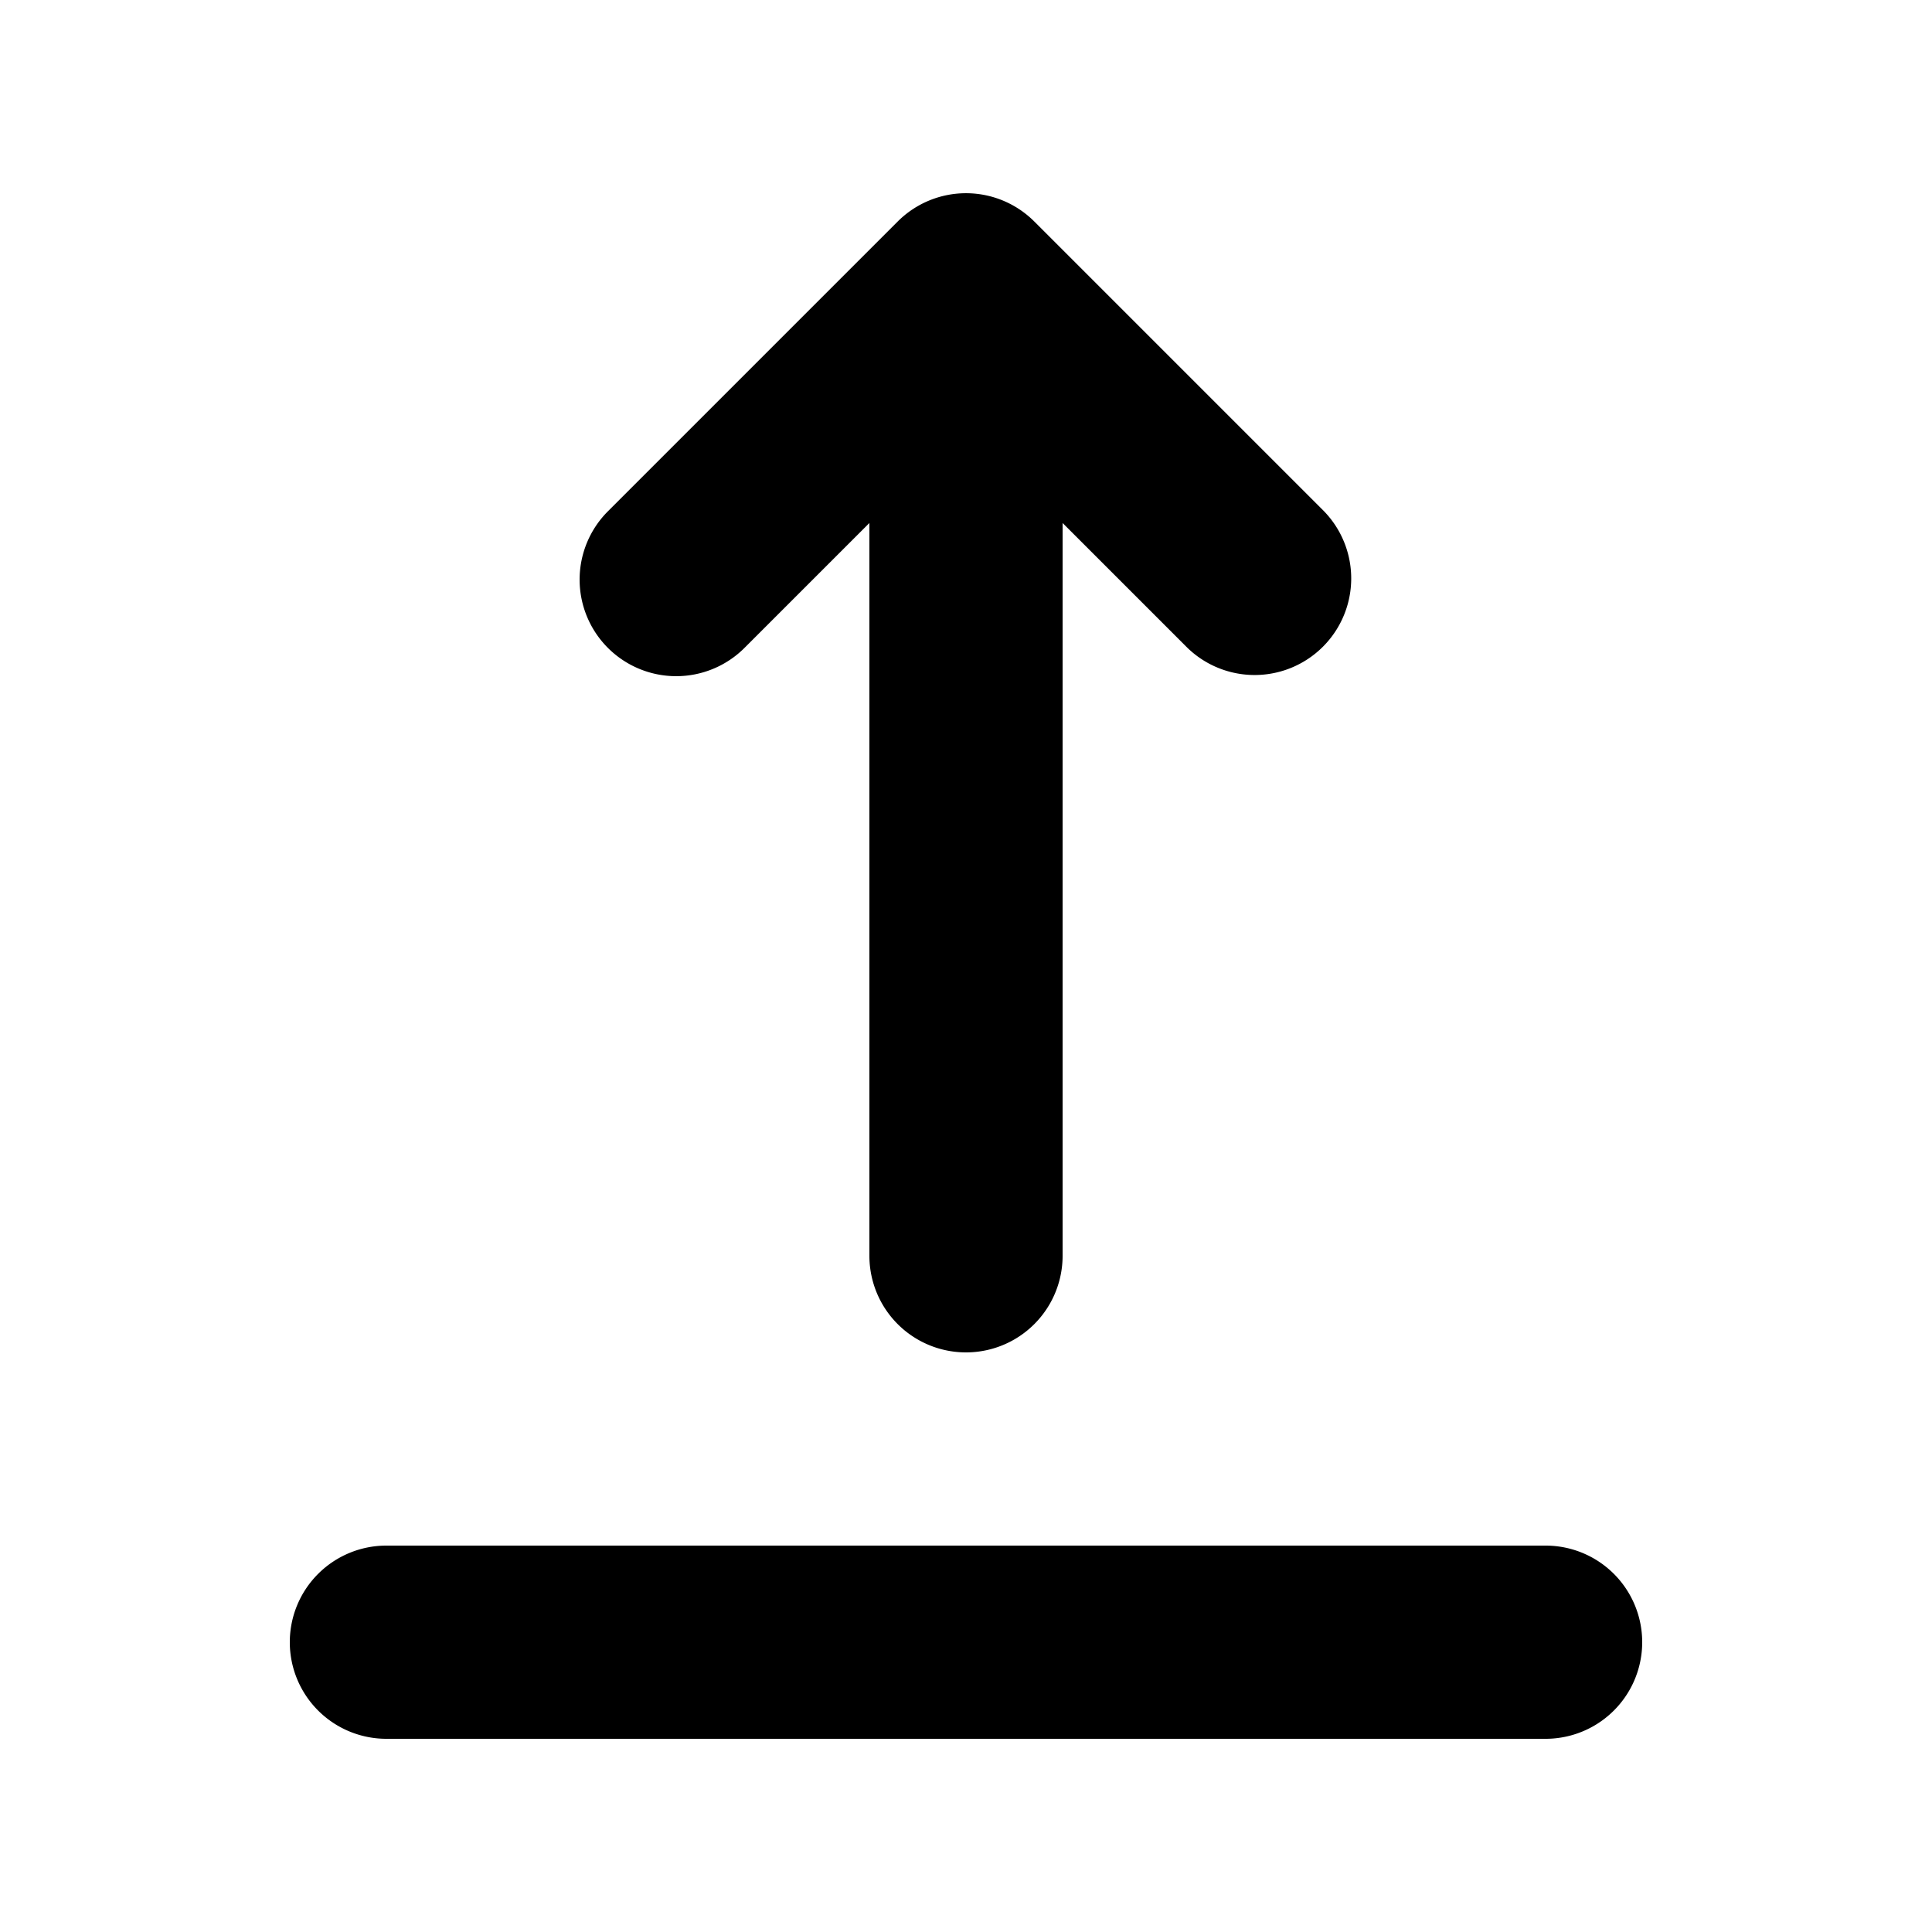 <svg xmlns="http://www.w3.org/2000/svg" width="3em" height="3em" viewBox="0 0 20 20"><path fill="currentColor" fill-rule="evenodd" d="M3 17a1 1 0 0 1 1-1h12a1 1 0 1 1 0 2H4a1 1 0 0 1-1-1M6.293 6.707a1 1 0 0 1 0-1.414l3-3a1 1 0 0 1 1.414 0l3 3a1 1 0 0 1-1.414 1.414L11 5.414V13a1 1 0 1 1-2 0V5.414L7.707 6.707a1 1 0 0 1-1.414 0" clip-rule="evenodd"/></svg>